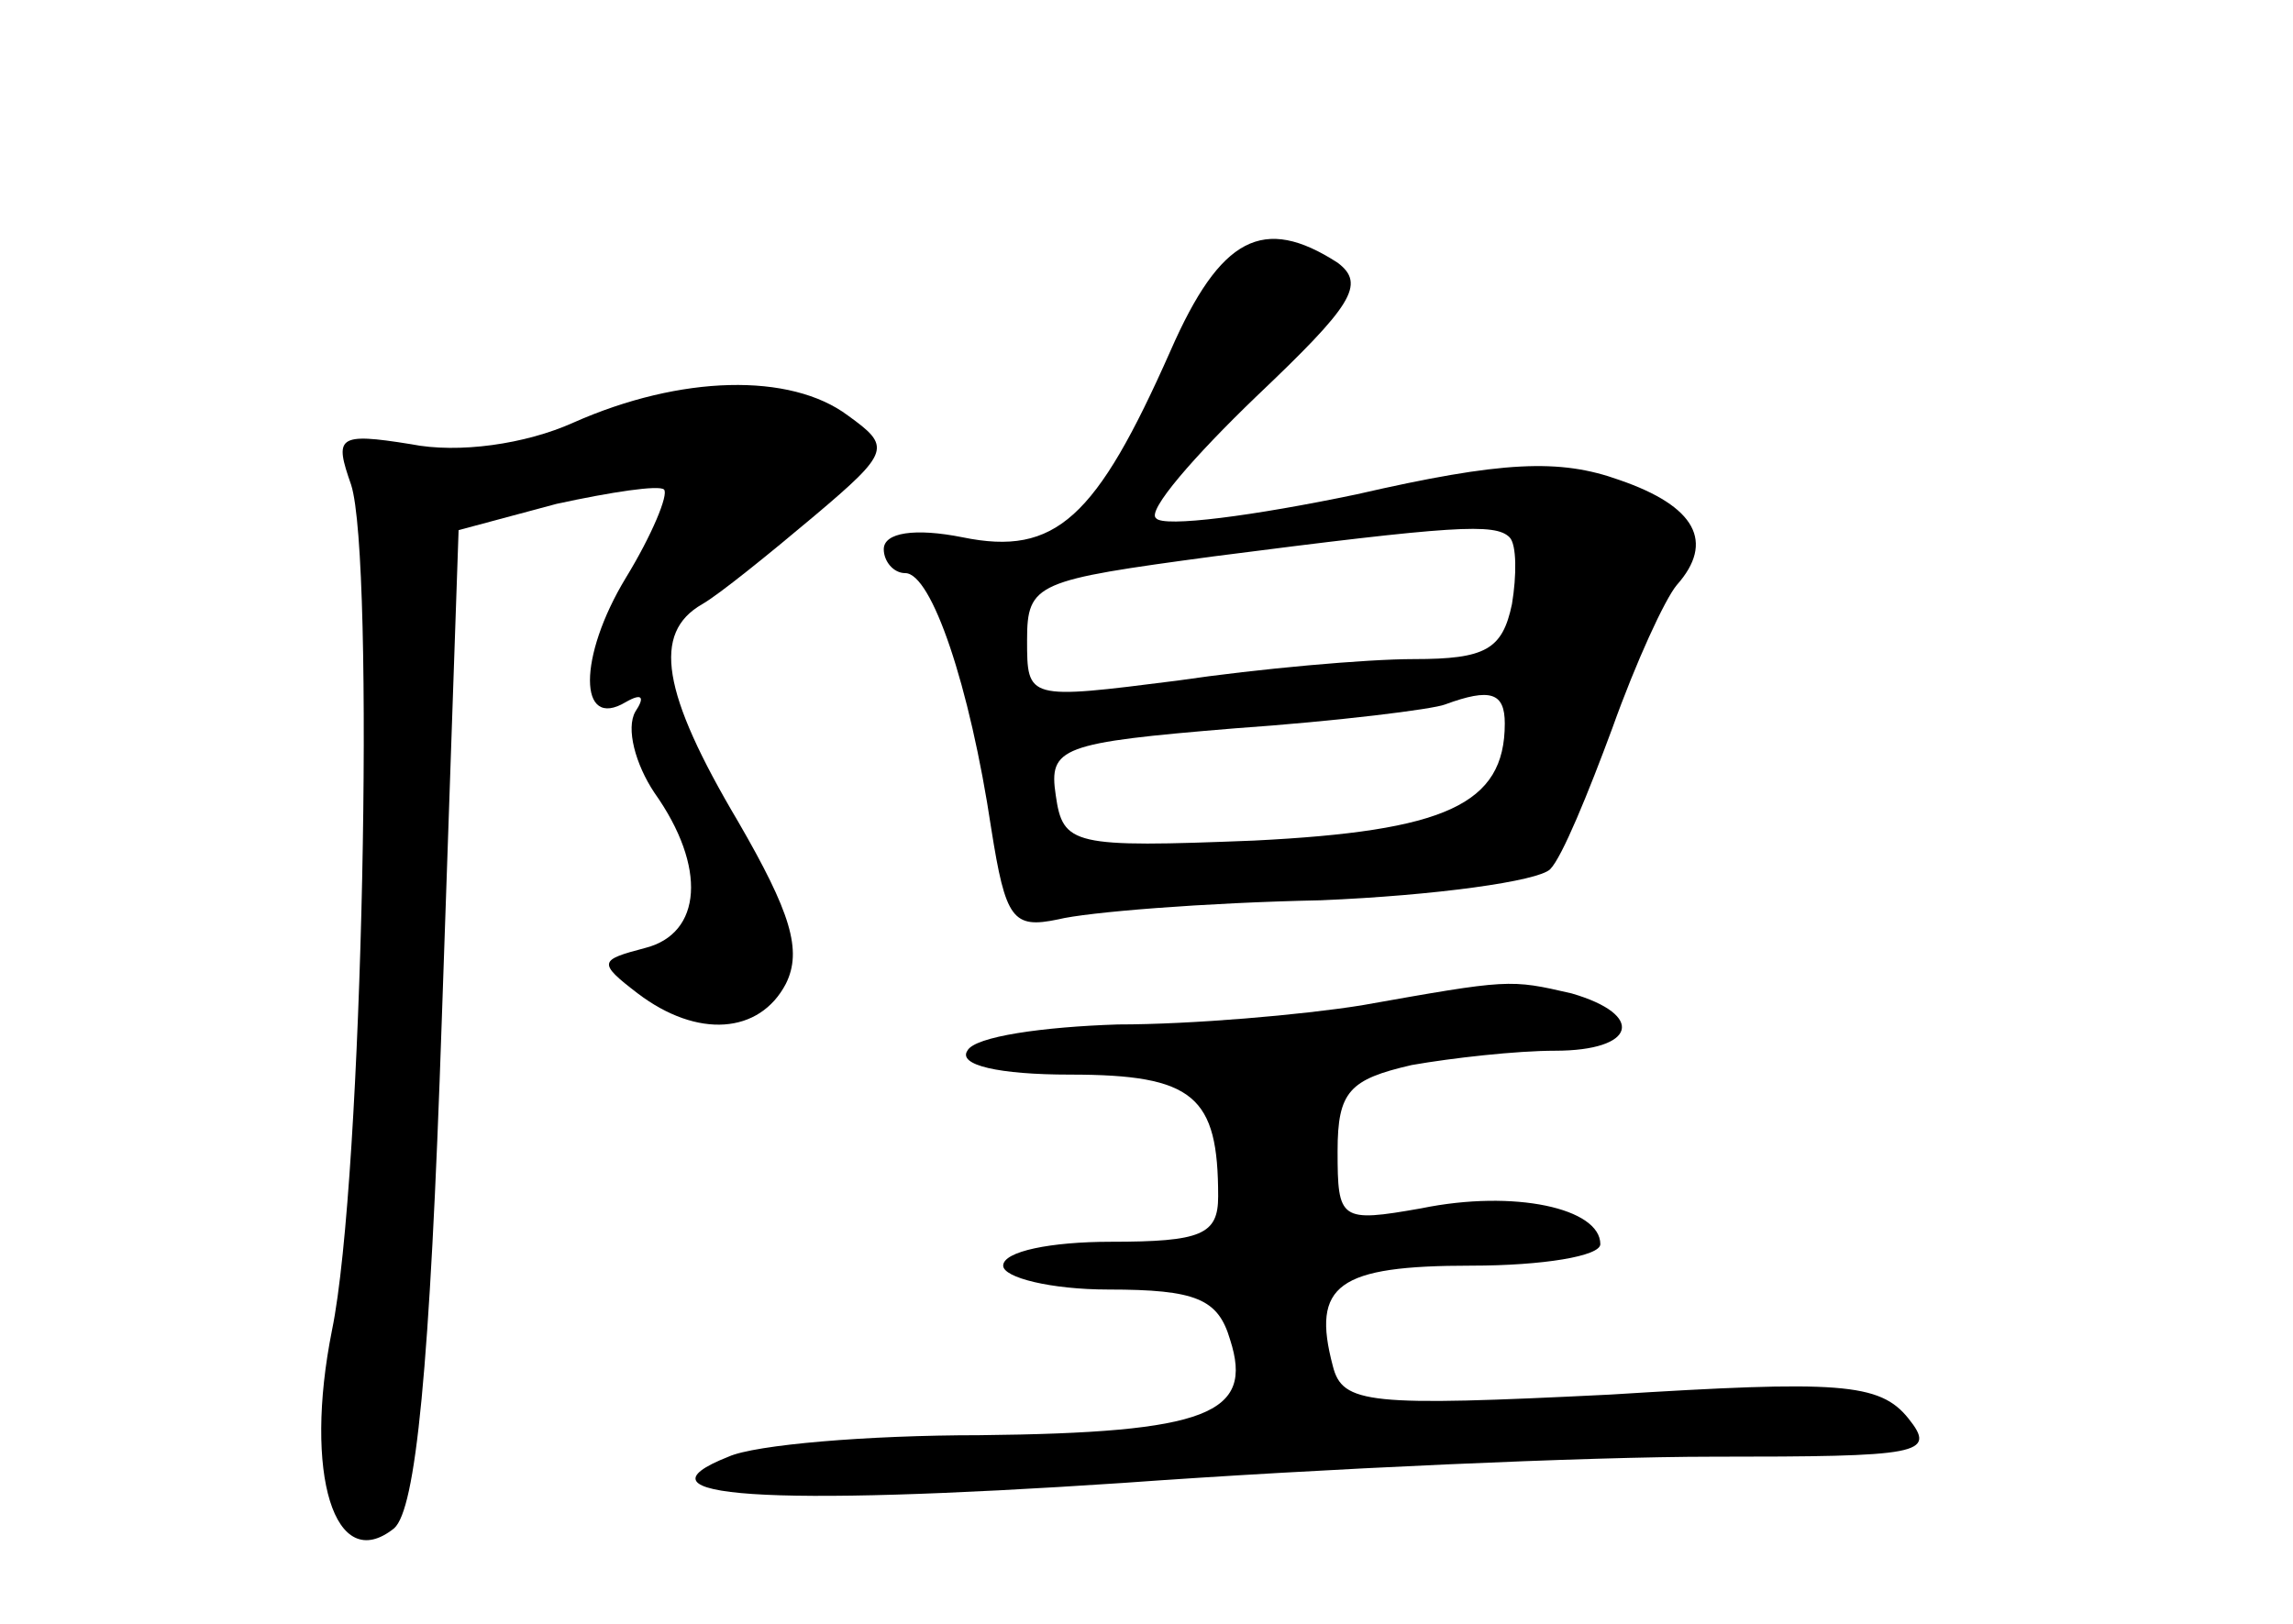 <?xml version="1.0" standalone="no"?>
<!DOCTYPE svg PUBLIC "-//W3C//DTD SVG 20010904//EN"
 "http://www.w3.org/TR/2001/REC-SVG-20010904/DTD/svg10.dtd">
<svg version="1.0" xmlns="http://www.w3.org/2000/svg"
 width="96pt" height="68pt" viewBox="0 0 96 68"
 preserveAspectRatio="xMidYMid meet">
<g transform="translate(0,68) scale(0.1,-0.1)"
fill="#000000" stroke="none">
<path d="M490 533 c-31 -70 -48 -86 -87 -78 -20 4 -33 2 -33 -5 0 -5 4 -10 9
-10 11 0 27 -47 36 -107 6 -38 9 -42 28 -38 12 3 61 7 110 8 48 2 91 8 96 13
5 5 16 32 26 59 10 28 22 54 27 60 16 18 8 33 -24 44 -25 9 -49 8 -110 -6 -43
-9 -81 -14 -84 -10 -4 3 16 26 42 51 40 38 46 47 34 56 -31 20 -49 11 -70 -37z
m142 -78 c3 -3 3 -16 1 -28 -4 -19 -11 -23 -41 -23 -20 0 -65 -4 -99 -9 -63
-8 -63 -8 -63 17 0 24 4 25 78 35 101 13 118 14 124 8z m-2 -78 c0 -34 -25
-45 -105 -49 -76 -3 -80 -2 -83 19 -3 20 2 22 75 28 43 3 83 8 88 10 19 7 25
5 25 -8z"/>
<path d="M240 503 c-20 -9 -48 -13 -68 -9 -31 5 -32 3 -25 -17 10 -31 5 -291
-8 -354 -12 -60 1 -103 26 -83 9 8 15 65 20 214 l7 204 41 11 c23 5 43 8 45 6
2 -2 -5 -19 -16 -37 -20 -33 -20 -64 0 -52 7 4 8 2 4 -4 -4 -7 0 -22 8 -34 22
-31 20 -59 -4 -65 -19 -5 -20 -6 -3 -19 25 -19 51 -17 62 4 7 14 2 30 -20 68
-32 54 -36 79 -15 91 7 4 28 21 47 37 32 27 32 29 14 42 -24 18 -70 17 -115
-3z"/>
<path d="M570 259 c-25 -4 -71 -8 -102 -8 -31 -1 -60 -5 -63 -11 -4 -6 13 -10
43 -10 52 0 62 -9 62 -51 0 -16 -7 -19 -45 -19 -25 0 -45 -4 -45 -10 0 -5 20
-10 44 -10 37 0 46 -4 51 -21 10 -31 -9 -39 -105 -40 -47 0 -94 -4 -105 -9
-43 -17 15 -21 165 -11 83 6 195 11 247 11 87 0 94 1 82 16 -12 15 -29 16
-125 10 -101 -5 -112 -4 -116 12 -9 34 2 42 58 42 30 0 54 4 54 9 0 15 -36 23
-75 15 -34 -6 -35 -5 -35 24 0 25 5 30 31 36 17 3 44 6 60 6 34 0 38 15 7 24
-26 6 -26 6 -88 -5z"/>
</g>
</svg>
